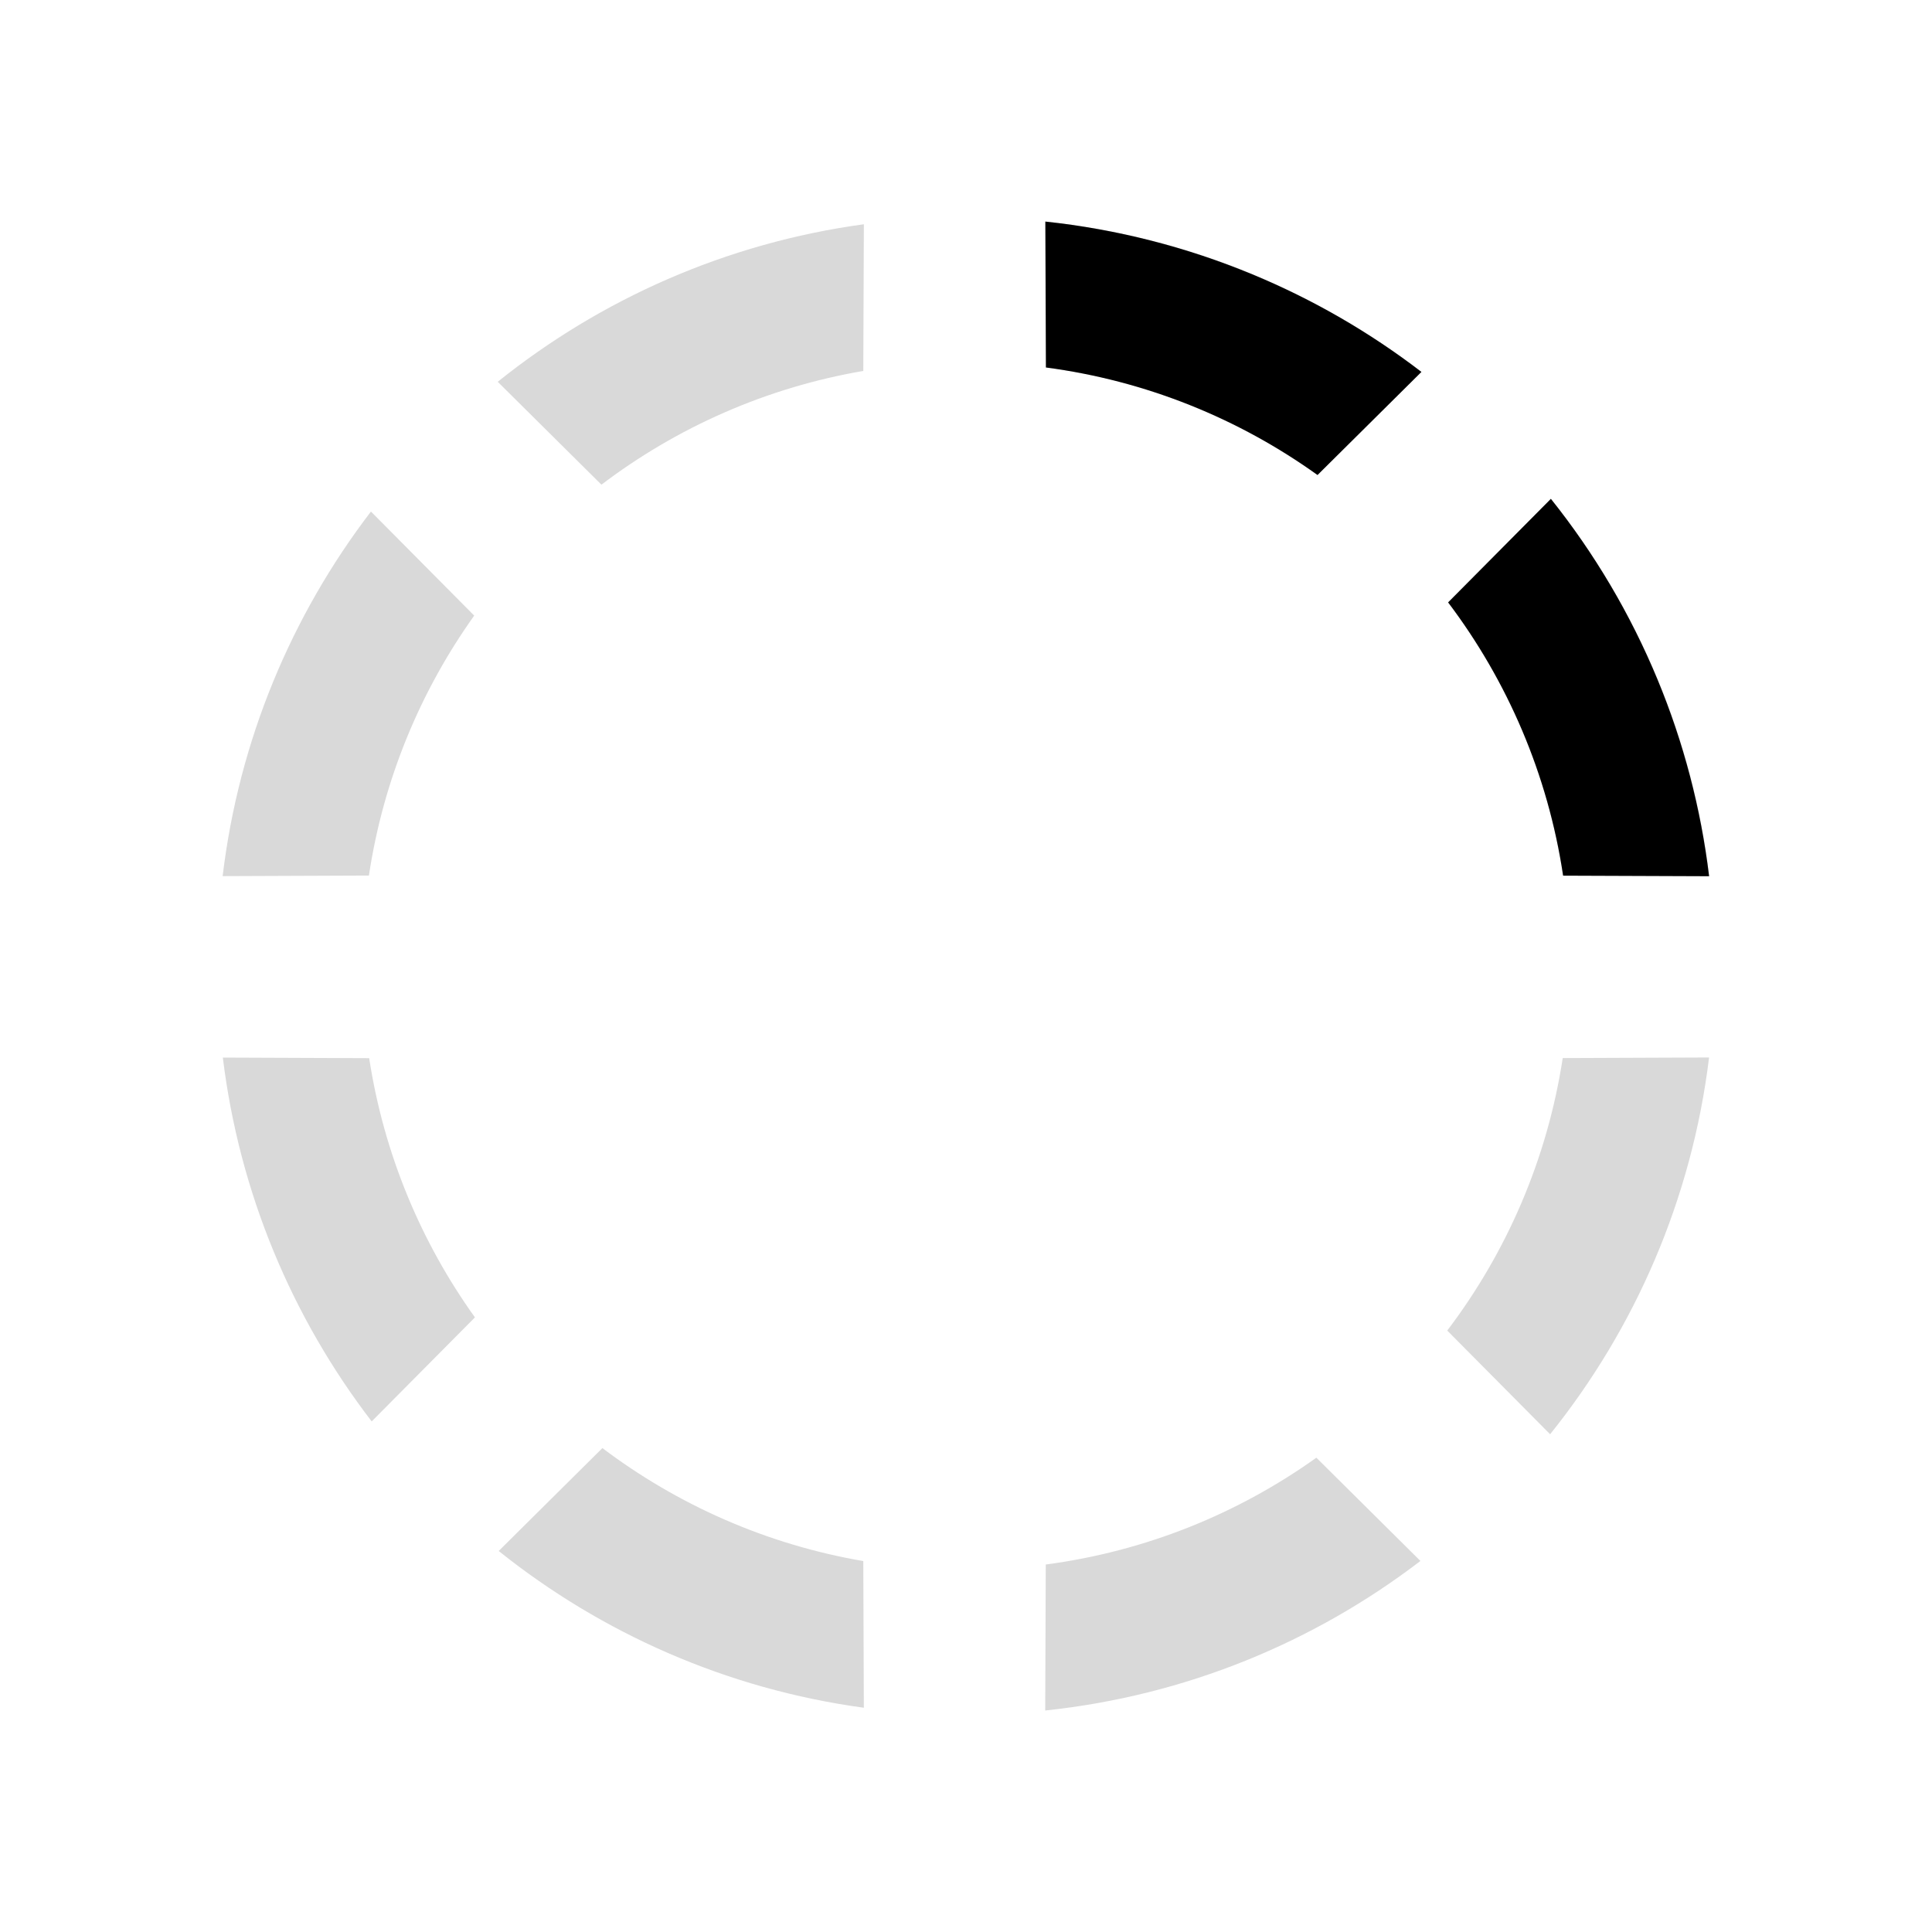 <svg viewBox="0 0 80 80" fill="none">
  <path fill-rule="evenodd" clip-rule="evenodd" d="M43.303 15.216C47.461 15.766 51.297 17.337 54.55 19.669L58.858 15.395C54.449 12.011 49.105 9.785 43.28 9.172L43.303 15.216ZM35.747 15.36L35.771 9.286C30.081 10.062 24.882 12.381 20.61 15.809L24.904 20.069C28.026 17.701 31.722 16.049 35.747 15.36ZM19.636 25.491L15.36 21.182C12.079 25.472 9.893 30.643 9.219 36.279L15.276 36.255C15.873 32.285 17.403 28.62 19.636 25.491ZM15.287 43.816L9.227 43.792C9.914 49.418 12.107 54.578 15.391 58.858L19.666 54.55C17.43 51.431 15.894 47.776 15.287 43.816ZM24.944 59.962L20.65 64.223C24.914 67.633 30.098 69.941 35.77 70.714L35.747 64.64C31.74 63.954 28.058 62.313 24.944 59.962ZM43.303 64.783L43.28 70.828C49.087 70.217 54.416 68.003 58.817 64.636L54.508 60.36C51.264 62.676 47.444 64.236 43.303 64.783ZM59.927 55.096L64.187 59.389C67.704 55.008 70.054 49.651 70.769 43.788L64.709 43.812C64.067 48.008 62.382 51.86 59.927 55.096ZM64.72 36.259L70.777 36.283C70.075 30.41 67.732 25.042 64.219 20.65L59.958 24.944C62.41 28.19 64.089 32.053 64.72 36.259Z" fill="currentColor" fill-opacity="0.15" />
  <path fill-rule="evenodd" clip-rule="evenodd" d="M64.219 20.657C66.031 22.926 67.518 25.443 68.634 28.137C69.715 30.747 70.432 33.489 70.77 36.282L64.726 36.259C64.095 32.053 62.416 28.19 59.964 24.944L64.219 20.657ZM43.286 9.175C46.227 9.489 49.114 10.223 51.857 11.36C54.362 12.398 56.715 13.757 58.858 15.401L54.556 19.669C51.304 17.337 47.468 15.766 43.31 15.216L43.286 9.175Z" fill="currentColor" />
</svg>